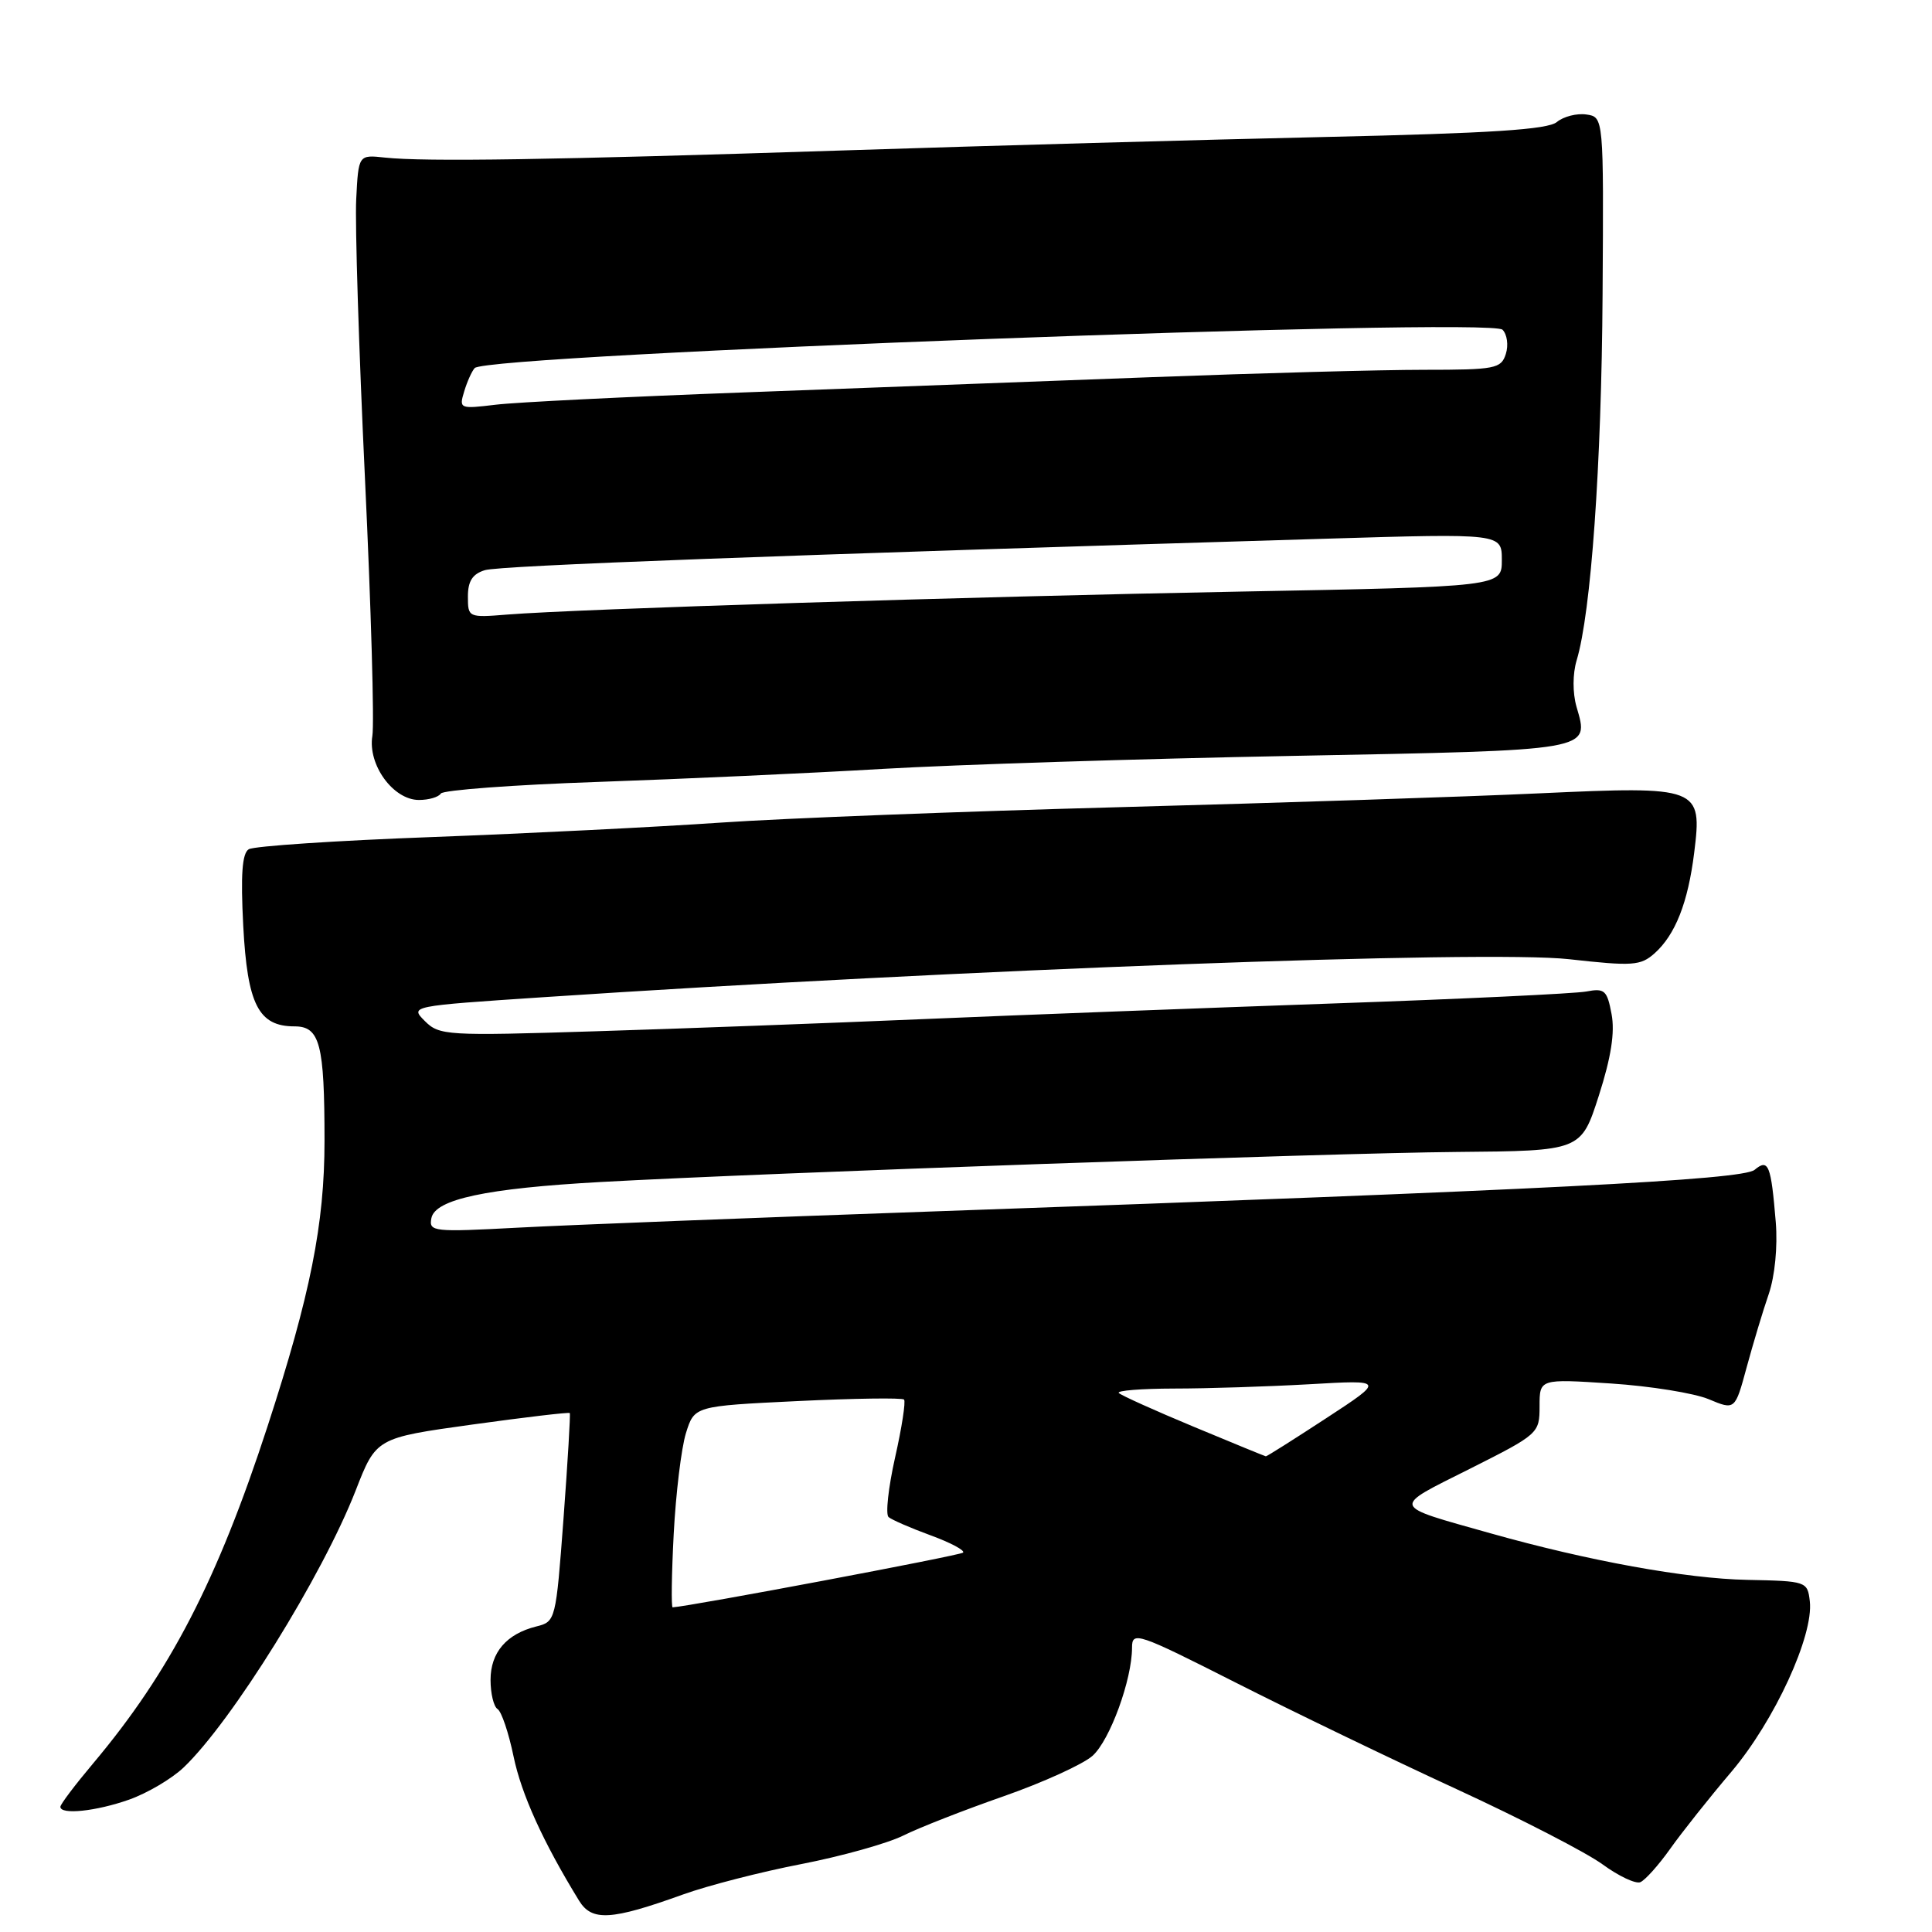 <?xml version="1.0" encoding="UTF-8" standalone="no"?>
<!DOCTYPE svg PUBLIC "-//W3C//DTD SVG 1.1//EN" "http://www.w3.org/Graphics/SVG/1.1/DTD/svg11.dtd" >
<svg xmlns="http://www.w3.org/2000/svg" xmlns:xlink="http://www.w3.org/1999/xlink" version="1.1" viewBox="0 0 256 256">
 <g >
 <path fill="currentColor"
d=" M 90.50 251.03 C 93.80 249.84 100.85 248.03 106.17 247.00 C 111.48 245.97 117.56 244.27 119.67 243.23 C 121.77 242.18 127.78 239.83 133.00 238.01 C 138.22 236.18 143.52 233.77 144.77 232.65 C 147.07 230.59 150.00 222.56 150.00 218.32 C 150.00 216.12 150.70 216.35 163.75 222.96 C 171.31 226.79 184.47 233.14 193.00 237.07 C 201.53 241.00 210.23 245.49 212.35 247.04 C 214.47 248.59 216.72 249.65 217.35 249.40 C 217.98 249.14 219.76 247.16 221.30 244.99 C 222.83 242.83 226.48 238.23 229.41 234.78 C 235.14 228.01 240.33 216.72 239.81 212.18 C 239.50 209.54 239.39 209.50 231.50 209.34 C 223.44 209.18 210.44 206.82 197.50 203.17 C 184.13 199.40 184.29 199.88 194.75 194.63 C 203.87 190.04 204.00 189.93 204.00 186.34 C 204.00 182.70 204.00 182.70 213.46 183.32 C 218.67 183.66 224.49 184.60 226.41 185.40 C 229.90 186.86 229.90 186.86 231.44 181.18 C 232.29 178.06 233.60 173.68 234.37 171.46 C 235.18 169.08 235.56 165.19 235.30 161.96 C 234.67 154.33 234.33 153.48 232.49 155.01 C 230.88 156.34 204.35 157.69 124.50 160.49 C 100.30 161.34 75.17 162.32 68.65 162.67 C 57.40 163.27 56.81 163.21 57.16 161.42 C 57.64 158.91 64.41 157.46 79.62 156.62 C 101.56 155.40 176.34 152.78 193.00 152.64 C 209.50 152.50 209.50 152.50 211.85 145.19 C 213.48 140.11 214.00 136.80 213.54 134.37 C 212.95 131.21 212.62 130.92 210.19 131.38 C 208.71 131.66 193.55 132.38 176.50 132.97 C 159.45 133.57 135.15 134.49 122.50 135.03 C 109.85 135.57 90.23 136.30 78.90 136.65 C 59.20 137.27 58.21 137.21 56.30 135.30 C 54.31 133.31 54.34 133.31 71.91 132.14 C 127.02 128.46 196.92 125.87 207.91 127.10 C 216.34 128.04 217.38 127.97 219.24 126.32 C 221.99 123.86 223.67 119.60 224.49 112.98 C 225.57 104.29 225.19 104.15 204.00 105.12 C 194.38 105.57 169.40 106.39 148.50 106.95 C 127.60 107.51 103.75 108.43 95.50 109.00 C 87.25 109.57 70.08 110.43 57.34 110.91 C 44.60 111.38 33.63 112.11 32.96 112.53 C 32.08 113.07 31.88 115.92 32.23 122.66 C 32.78 133.11 34.25 136.00 39.03 136.00 C 42.39 136.00 43.00 138.34 43.00 151.17 C 43.00 162.18 41.13 171.56 35.45 189.00 C 28.80 209.41 22.52 221.56 12.34 233.66 C 9.95 236.50 8.00 239.08 8.00 239.41 C 8.00 240.50 12.72 240.01 17.11 238.46 C 19.51 237.61 22.75 235.70 24.32 234.21 C 30.71 228.13 42.71 208.81 47.12 197.52 C 49.84 190.53 49.84 190.53 62.58 188.76 C 69.59 187.79 75.40 187.10 75.50 187.24 C 75.60 187.38 75.23 193.66 74.67 201.19 C 73.66 214.71 73.62 214.88 71.08 215.51 C 67.11 216.50 65.00 218.96 65.00 222.60 C 65.00 224.40 65.42 226.14 65.93 226.46 C 66.45 226.78 67.40 229.60 68.05 232.74 C 69.09 237.75 71.96 244.08 76.73 251.85 C 78.43 254.61 80.98 254.46 90.50 251.03 Z  M 58.41 105.15 C 58.69 104.69 68.06 103.99 79.21 103.61 C 90.37 103.22 107.38 102.45 117.00 101.88 C 126.62 101.32 151.06 100.54 171.30 100.16 C 211.43 99.39 210.59 99.54 208.89 93.63 C 208.37 91.79 208.38 89.29 208.91 87.51 C 210.82 81.21 212.21 61.63 212.35 39.00 C 212.50 15.50 212.50 15.50 210.19 15.17 C 208.93 14.99 207.17 15.44 206.29 16.17 C 205.09 17.17 197.53 17.66 175.60 18.15 C 159.59 18.51 130.75 19.31 111.50 19.94 C 72.97 21.19 56.32 21.45 51.00 20.88 C 47.50 20.50 47.50 20.50 47.20 26.40 C 47.03 29.65 47.55 46.30 48.36 63.40 C 49.17 80.51 49.61 95.86 49.34 97.51 C 48.71 101.34 52.11 106.00 55.51 106.00 C 56.82 106.00 58.12 105.62 58.41 105.15 Z  M 89.27 203.25 C 89.55 197.89 90.28 191.88 90.89 189.90 C 92.01 186.31 92.01 186.31 105.67 185.65 C 113.18 185.29 119.54 185.20 119.79 185.45 C 120.03 185.70 119.50 189.16 118.60 193.14 C 117.71 197.12 117.32 200.66 117.74 201.02 C 118.16 201.38 120.66 202.47 123.31 203.44 C 125.96 204.41 127.89 205.44 127.61 205.73 C 127.23 206.11 91.55 212.83 89.13 212.98 C 88.93 212.99 88.99 208.61 89.27 203.25 Z  M 158.17 189.05 C 153.03 186.91 148.57 184.90 148.25 184.58 C 147.93 184.26 151.23 184.00 155.58 183.99 C 159.94 183.99 168.00 183.73 173.50 183.42 C 183.50 182.84 183.50 182.84 175.73 187.92 C 171.46 190.71 167.86 192.99 167.73 192.97 C 167.60 192.95 163.30 191.19 158.17 189.05 Z  M 62.00 79.04 C 62.00 77.00 62.61 76.05 64.25 75.55 C 66.24 74.94 103.12 73.56 175.75 71.38 C 199.00 70.68 199.00 70.68 199.00 74.21 C 199.00 77.74 199.00 77.74 164.25 78.39 C 128.45 79.06 76.52 80.69 67.25 81.43 C 62.06 81.85 62.00 81.82 62.00 79.04 Z  M 61.51 51.86 C 61.90 50.56 62.53 49.17 62.90 48.77 C 64.56 46.95 197.40 42.00 199.09 43.69 C 199.70 44.30 199.90 45.74 199.53 46.90 C 198.91 48.85 198.15 49.00 188.68 49.00 C 183.08 49.00 166.80 49.44 152.50 49.98 C 138.20 50.52 113.90 51.43 98.50 52.00 C 83.10 52.57 68.32 53.30 65.65 53.63 C 60.91 54.20 60.81 54.16 61.51 51.86 Z "/>
</g>
</svg>
